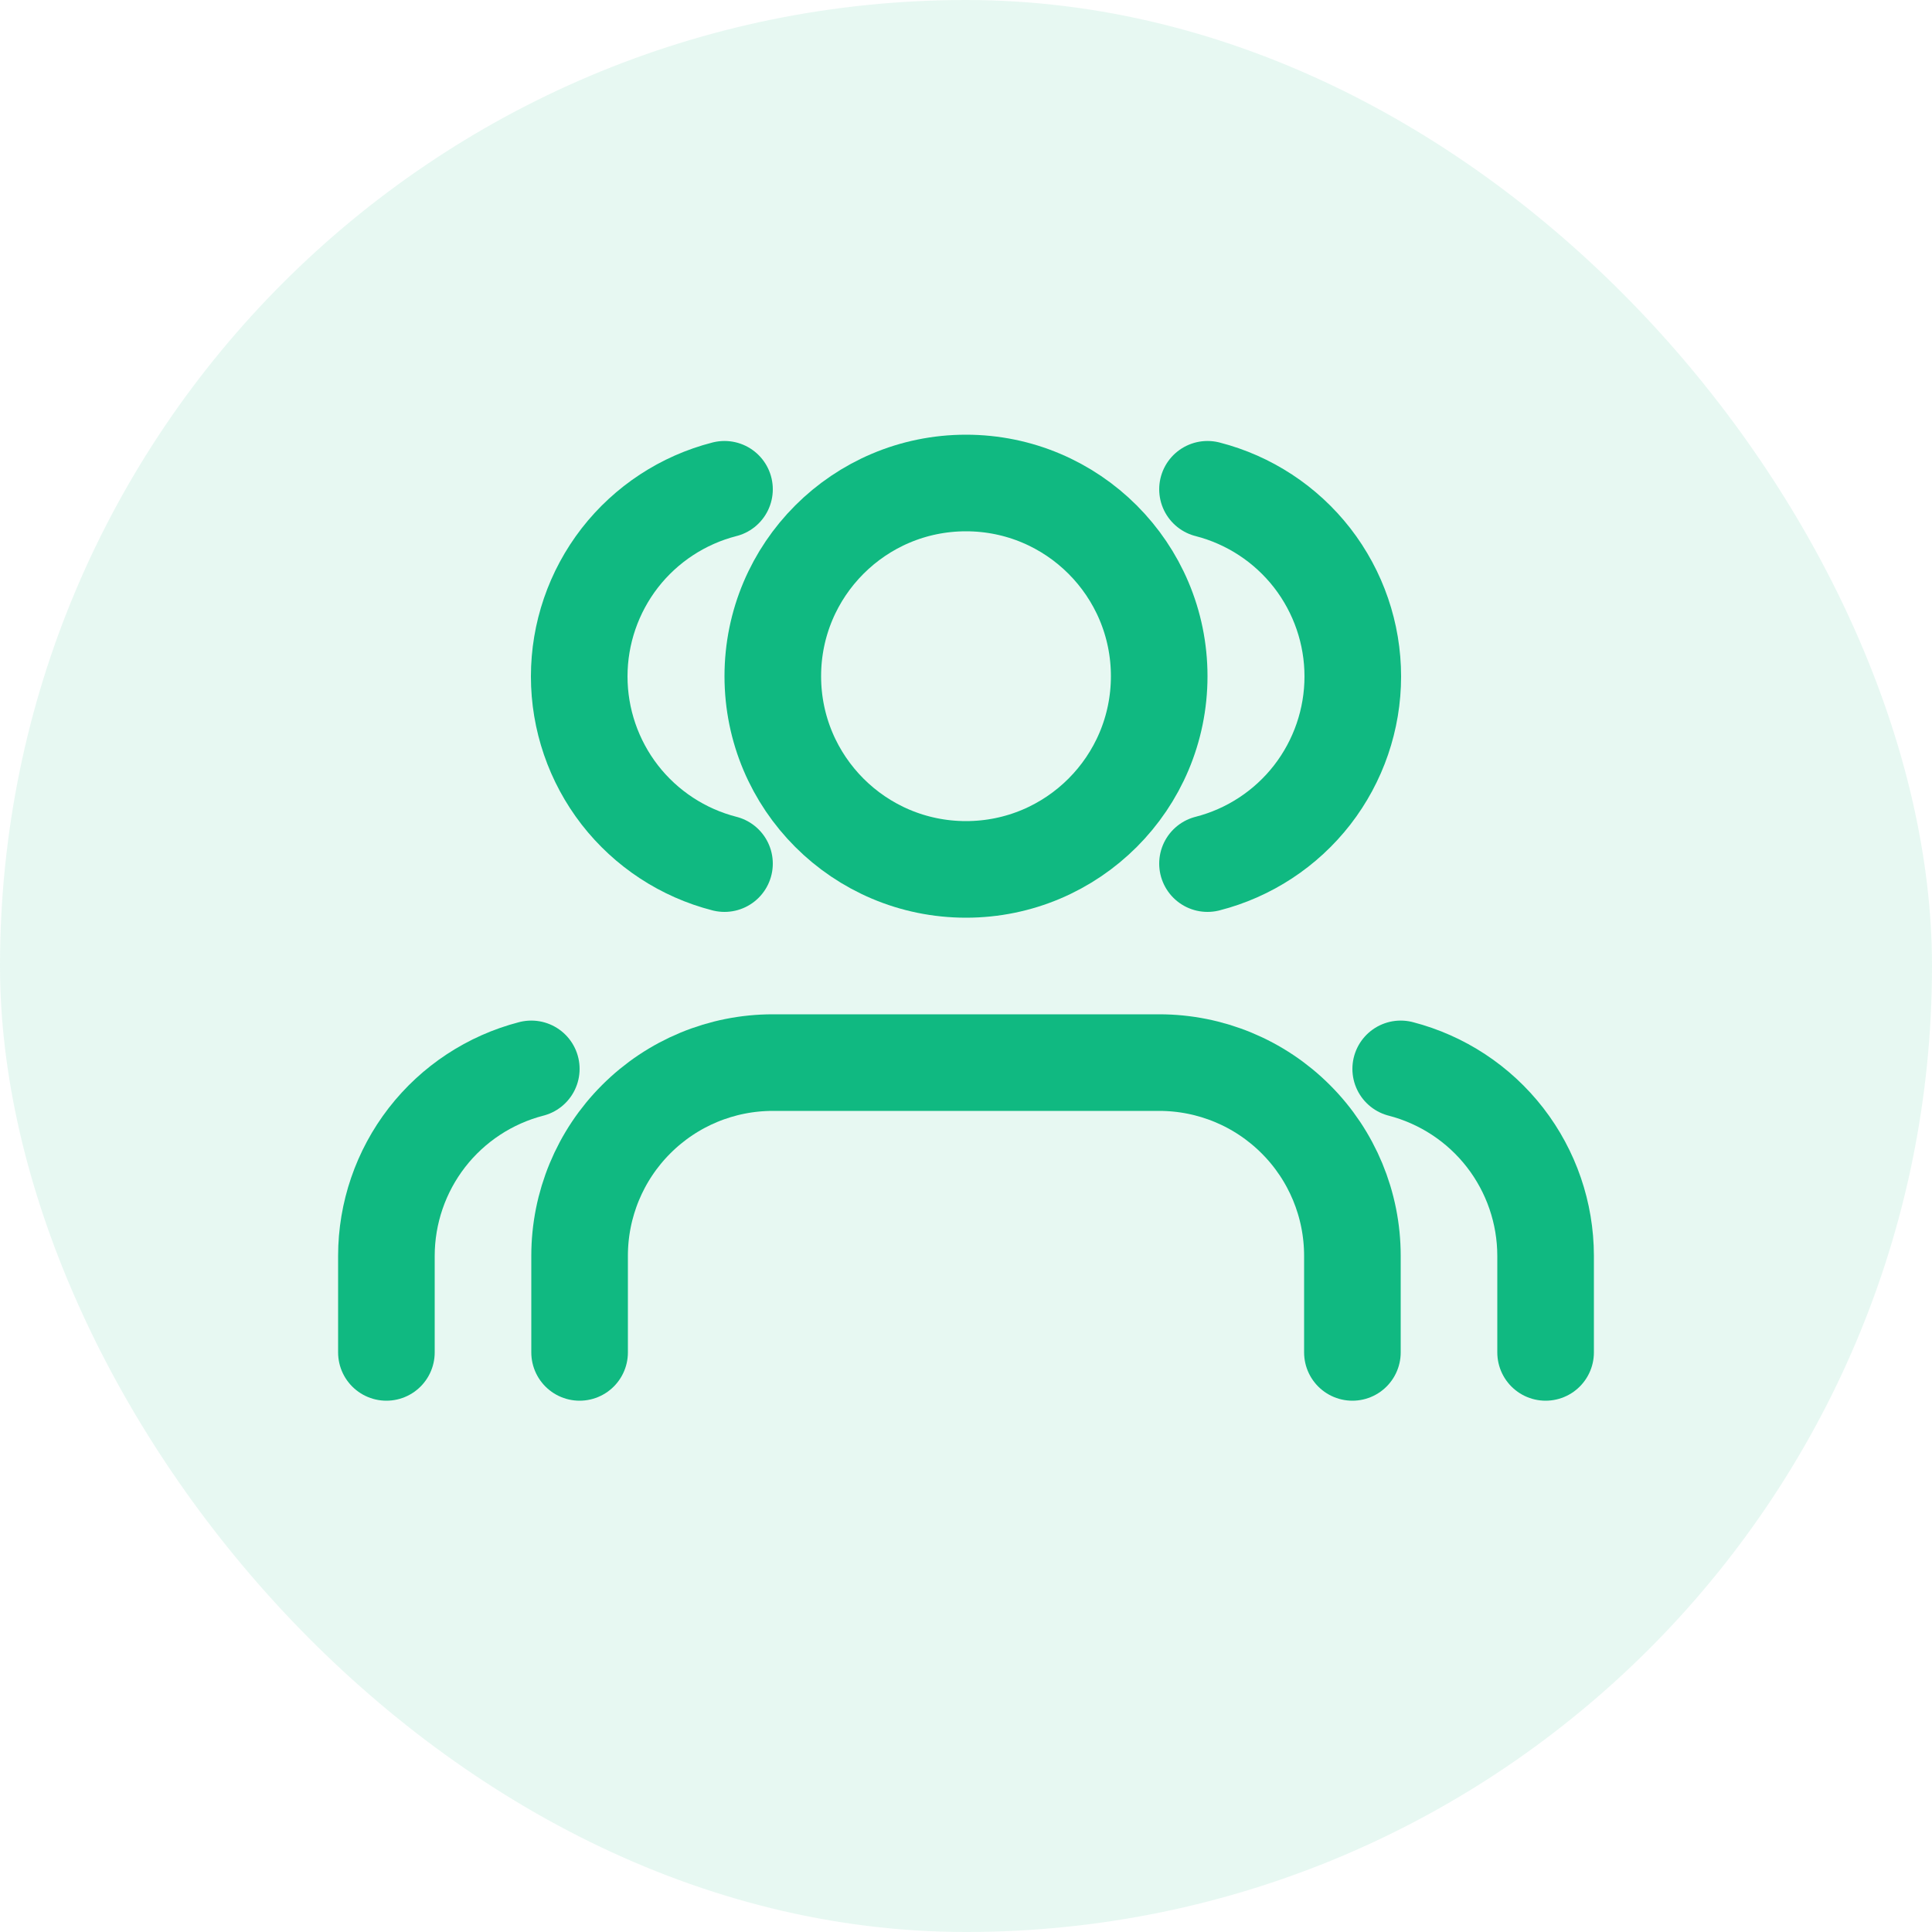 <svg width="40" height="40" viewBox="0 0 40 40" fill="none" xmlns="http://www.w3.org/2000/svg">
  <rect width="40" height="40" rx="20" fill="#10B981" fill-opacity="0.1"/>
  <path d="M28 28V26C28 24.939 27.579 23.922 26.828 23.172C26.078 22.421 25.061 22 24 22H16C14.939 22 13.922 22.421 13.172 23.172C12.421 23.922 12 24.939 12 26V28" stroke="#10B981" stroke-width="2" stroke-linecap="round" stroke-linejoin="round"/>
  <path d="M20 18C22.209 18 24 16.209 24 14C24 11.791 22.209 10 20 10C17.791 10 16 11.791 16 14C16 16.209 17.791 18 20 18Z" stroke="#10B981" stroke-width="2" stroke-linecap="round" stroke-linejoin="round"/>
  <path d="M32 28V26C31.999 25.114 31.704 24.253 31.161 23.552C30.618 22.852 29.858 22.352 29 22.13" stroke="#10B981" stroke-width="2" stroke-linecap="round" stroke-linejoin="round"/>
  <path d="M25 10.13C25.86 10.35 26.623 10.851 27.168 11.552C27.712 12.254 28.008 13.117 28.008 14.005C28.008 14.893 27.712 15.756 27.168 16.458C26.623 17.159 25.86 17.66 25 17.88" stroke="#10B981" stroke-width="2" stroke-linecap="round" stroke-linejoin="round"/>
  <path d="M8 28V26C8.001 25.114 8.296 24.253 8.839 23.552C9.382 22.852 10.142 22.352 11 22.13" stroke="#10B981" stroke-width="2" stroke-linecap="round" stroke-linejoin="round"/>
  <path d="M15 10.13C14.14 10.35 13.377 10.851 12.832 11.552C12.288 12.254 11.992 13.117 11.992 14.005C11.992 14.893 12.288 15.756 12.832 16.458C13.377 17.159 14.14 17.66 15 17.88" stroke="#10B981" stroke-width="2" stroke-linecap="round" stroke-linejoin="round"/>
</svg>